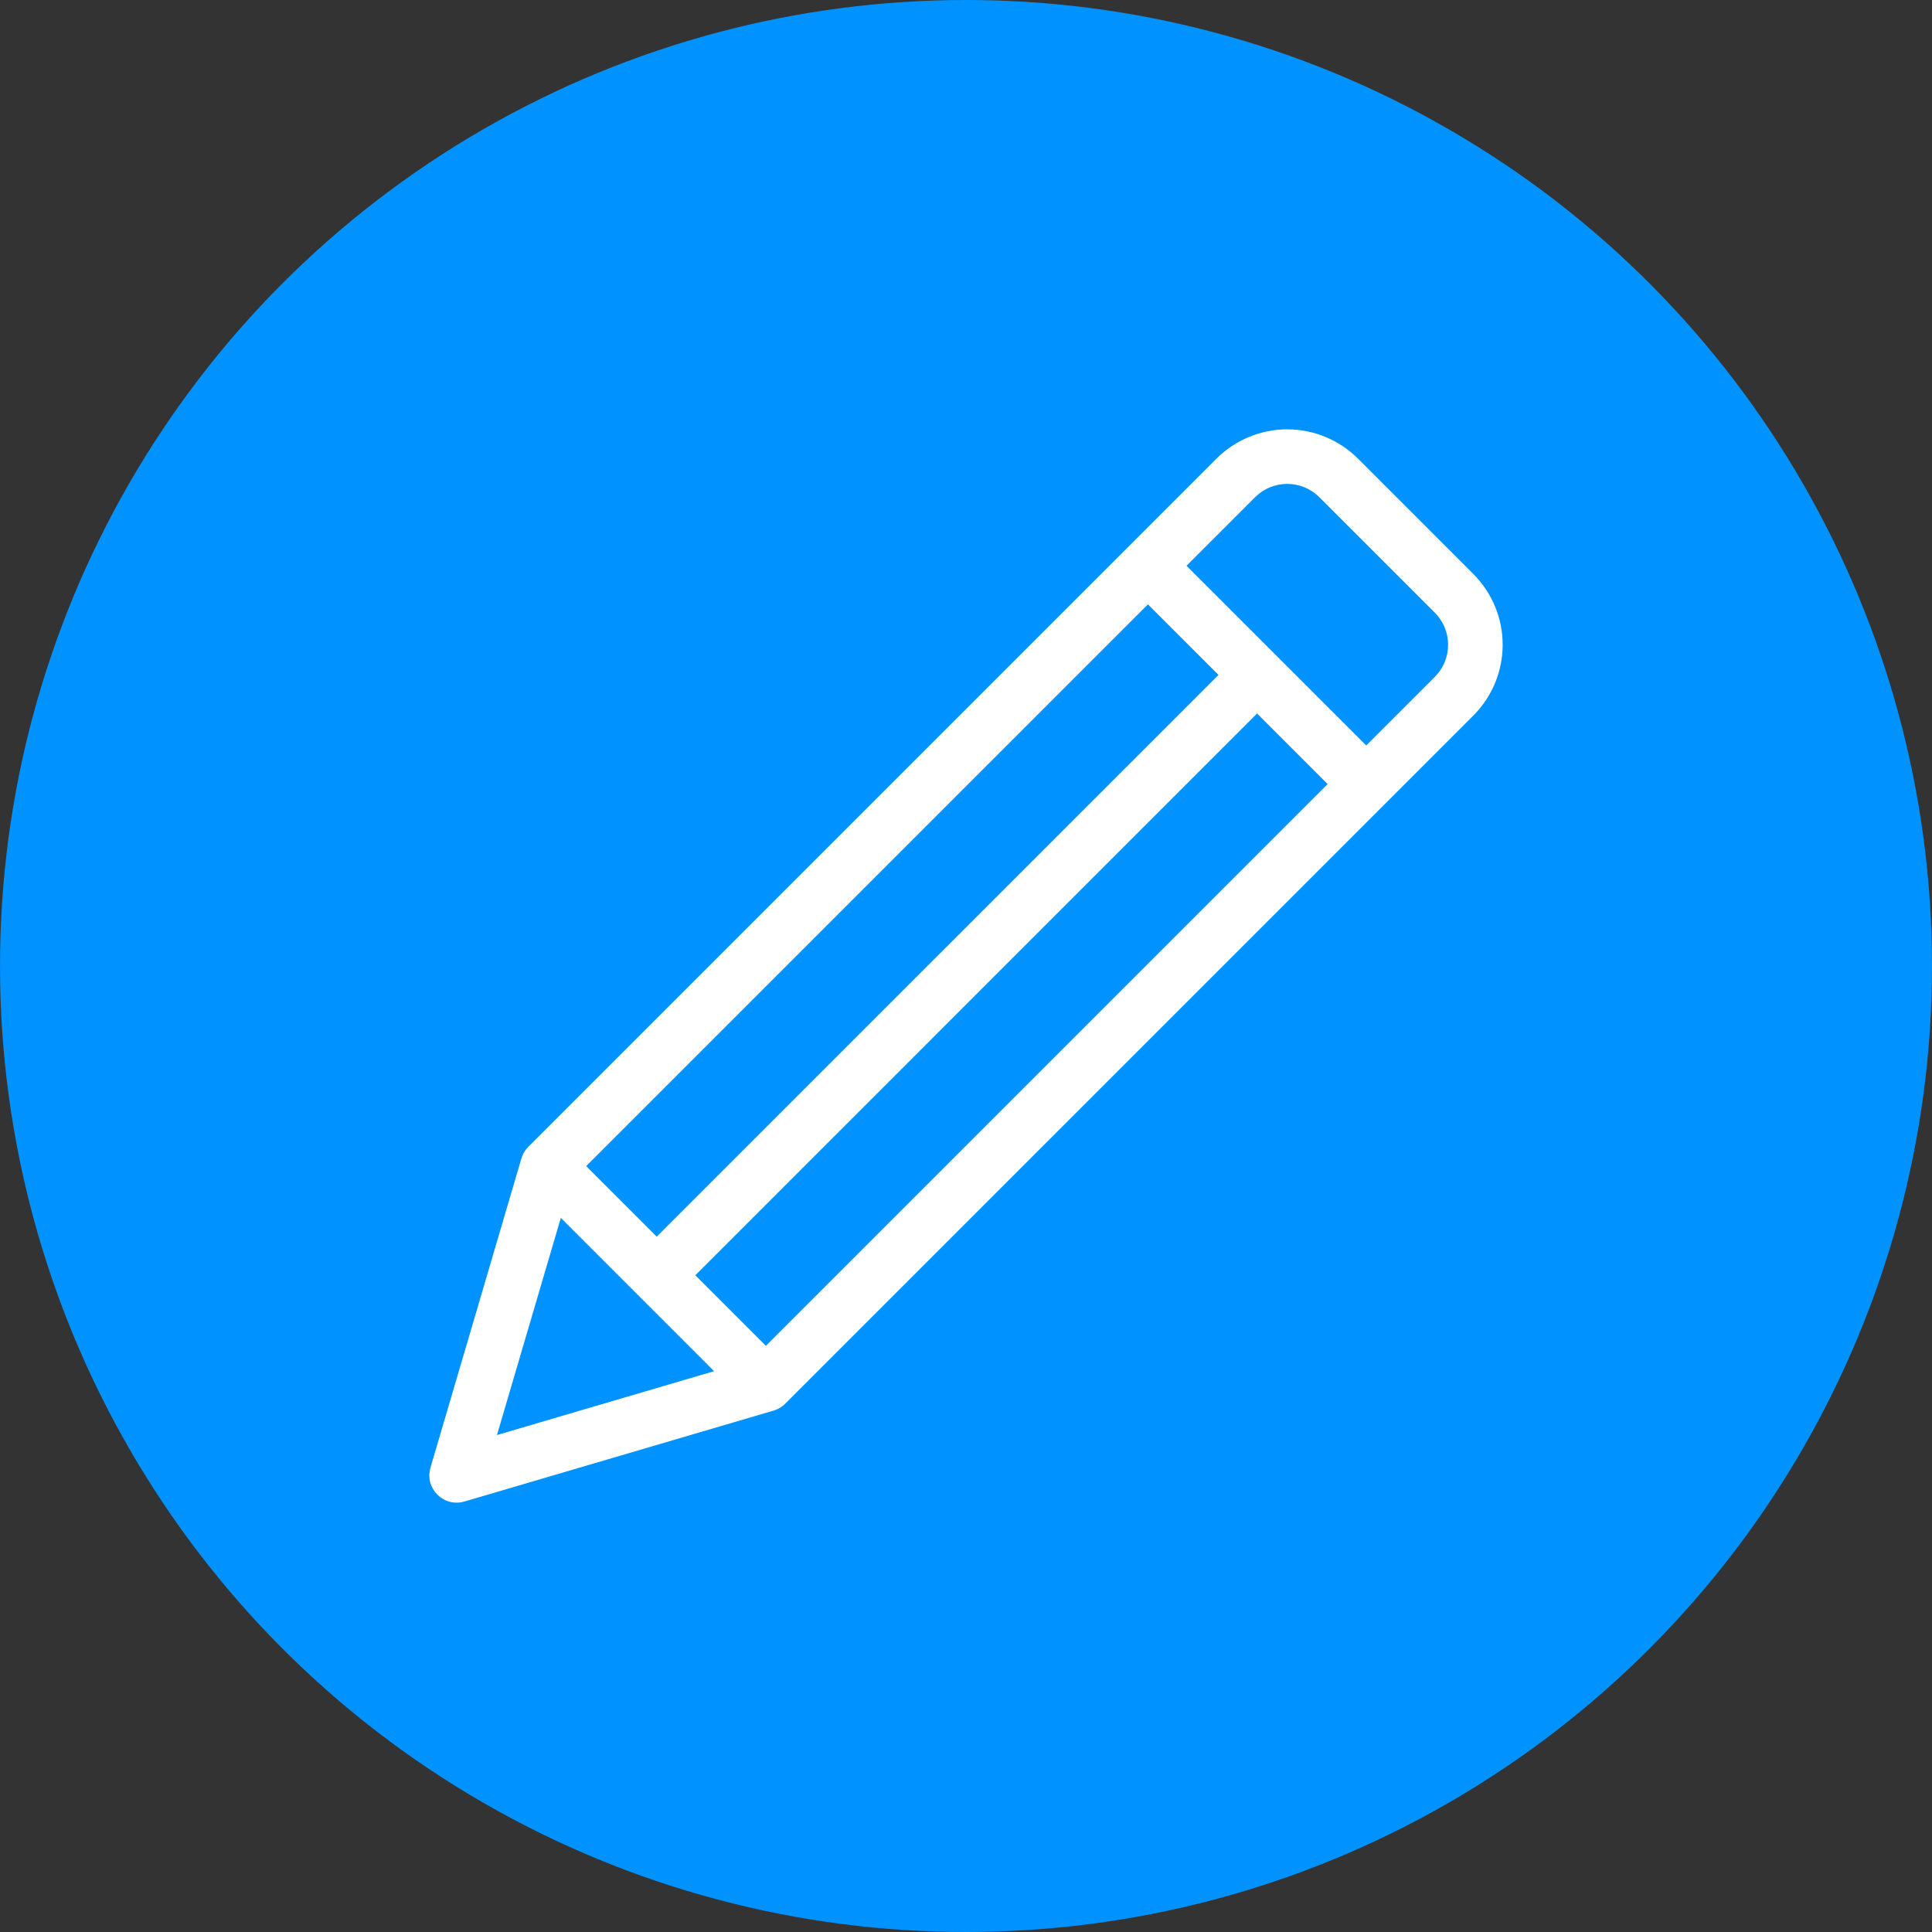 <svg xmlns="http://www.w3.org/2000/svg" width="54" height="54" viewBox="0 0 54 54">
  <rect x="0" y="0" width="54" height="54" fill="#333333" stroke="none"/>
  <g fill="none" fill-rule="evenodd">
    <circle cx="27" cy="27" r="27" fill="#0092FF"/>
    <path fill="#FFF" fill-rule="nonzero" d="M21.947,39.233 C21.857,39.324 21.745,39.39 21.623,39.426 L12.979,41.968 C12.4,42.138 11.862,41.6 12.032,41.021 L14.574,32.377 C14.61,32.255 14.676,32.143 14.767,32.053 L34.001,12.819 C34.525,12.295 35.237,12 35.978,12 C36.72,12 37.431,12.295 37.956,12.819 L41.181,16.044 C41.705,16.569 42,17.28 42,18.022 C42,18.763 41.705,19.475 41.181,19.999 L21.947,39.233 Z M40.102,18.921 C40.341,18.682 40.475,18.359 40.475,18.022 C40.475,17.685 40.341,17.361 40.102,17.123 L36.877,13.898 C36.639,13.659 36.315,13.525 35.978,13.525 C35.641,13.525 35.318,13.659 35.079,13.898 L15.983,32.994 L13.89,40.11 L21.006,38.017 L40.102,18.921 Z M18.896,36.183 C18.598,36.48 18.115,36.48 17.817,36.183 C17.52,35.885 17.52,35.402 17.817,35.104 L34.597,18.325 C34.895,18.027 35.377,18.027 35.675,18.325 C35.973,18.623 35.973,19.105 35.675,19.403 L18.896,36.183 Z M31.546,16.353 C31.248,16.055 31.248,15.572 31.546,15.274 C31.844,14.976 32.327,14.976 32.624,15.274 L38.726,21.376 C39.024,21.673 39.024,22.156 38.726,22.454 C38.428,22.752 37.945,22.752 37.647,22.454 L31.546,16.353 Z M14.767,33.132 C14.469,32.834 14.469,32.351 14.767,32.053 C15.065,31.755 15.547,31.755 15.845,32.053 L21.947,38.155 C22.245,38.453 22.245,38.935 21.947,39.233 C21.649,39.531 21.166,39.531 20.868,39.233 L14.767,33.132 Z"/>
  </g>
</svg>
